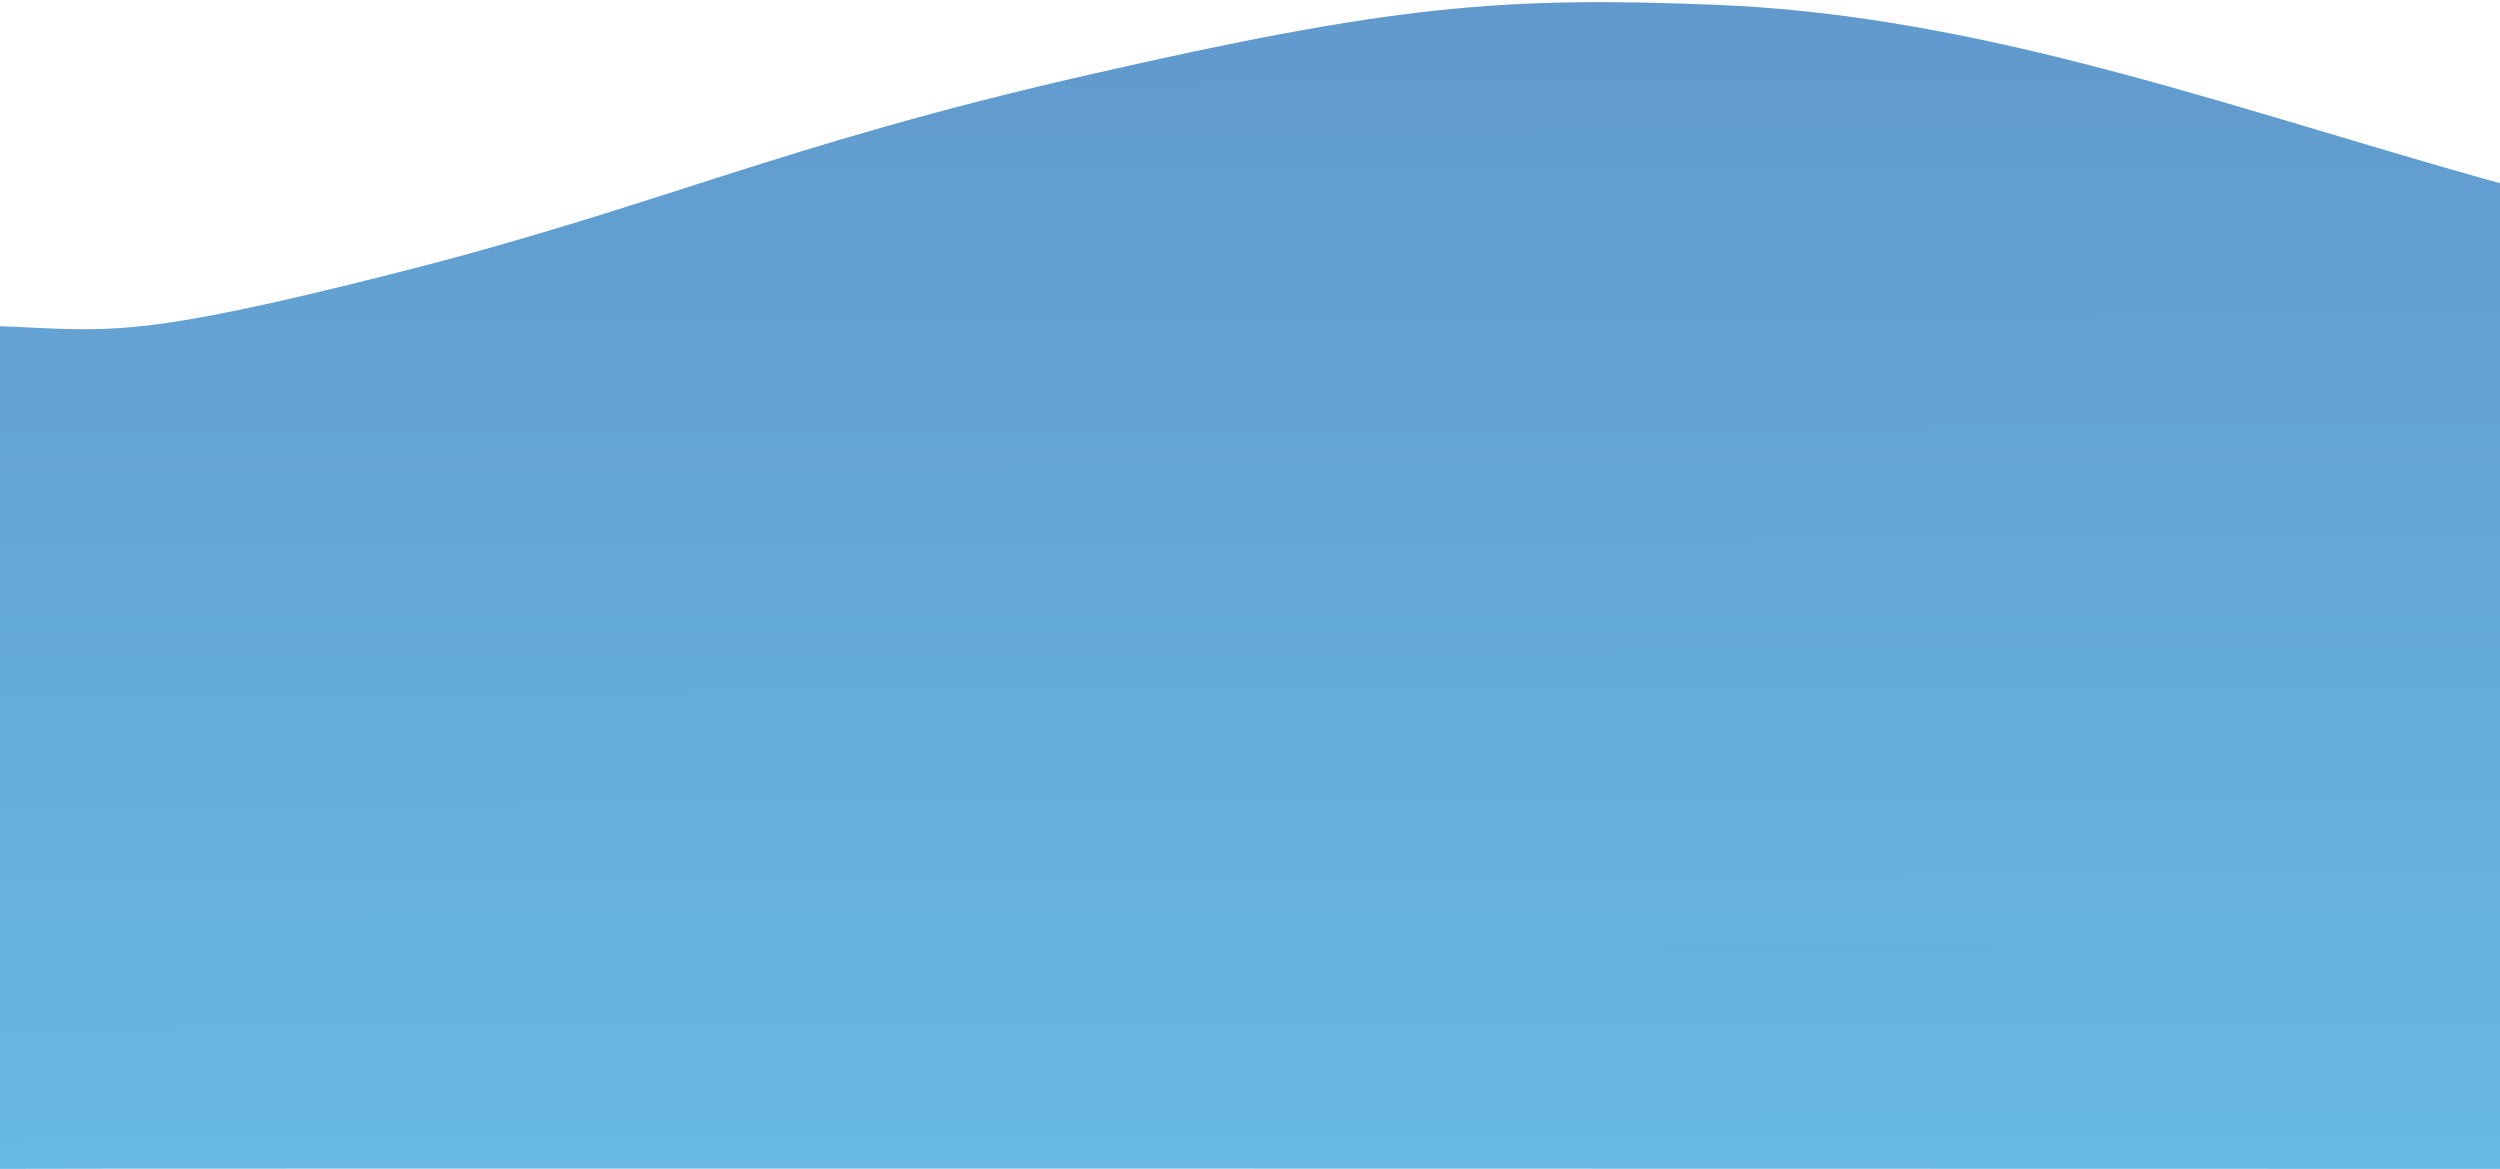 <?xml version="1.0" encoding="utf-8"?>
<!-- Generator: Adobe Illustrator 24.2.3, SVG Export Plug-In . SVG Version: 6.00 Build 0)  -->
<svg version="1.1" id="Layer_1" xmlns="http://www.w3.org/2000/svg" xmlns:xlink="http://www.w3.org/1999/xlink" x="0px" y="0px"
	 viewBox="0 0 1920 897.7" style="enable-background:new 0 0 1920 897.7;" xml:space="preserve">
<style type="text/css">
	.st0{fill:url(#SVGID_1_);}
</style>
<linearGradient id="SVGID_1_" gradientUnits="userSpaceOnUse" x1="2860.912" y1="402.866" x2="2860.924" y2="405.072" gradientTransform="matrix(2629.509 0 0 1514.025 -7521848 -610997.375)">
	<stop  offset="0.189" style="stop-color:#5E8AC2"/>
	<stop  offset="0.647" style="stop-color:#69C0E9"/>
	<stop  offset="1" style="stop-color:#A5D7E2"/>
</linearGradient>
<path class="st0" d="M1920,897.7v-757c-112.5-31.1-223.7-68.1-336.5-96C1497.1,23.4,1409.7,7.5,1320,3.8
	C1155-2.9,1071.2,3.6,833.6,58S505.5,158.6,304.2,209.6S85.2,254,0,250.5v647.2C1.9,897.2,1920,897.7,1920,897.7z"/>
</svg>
